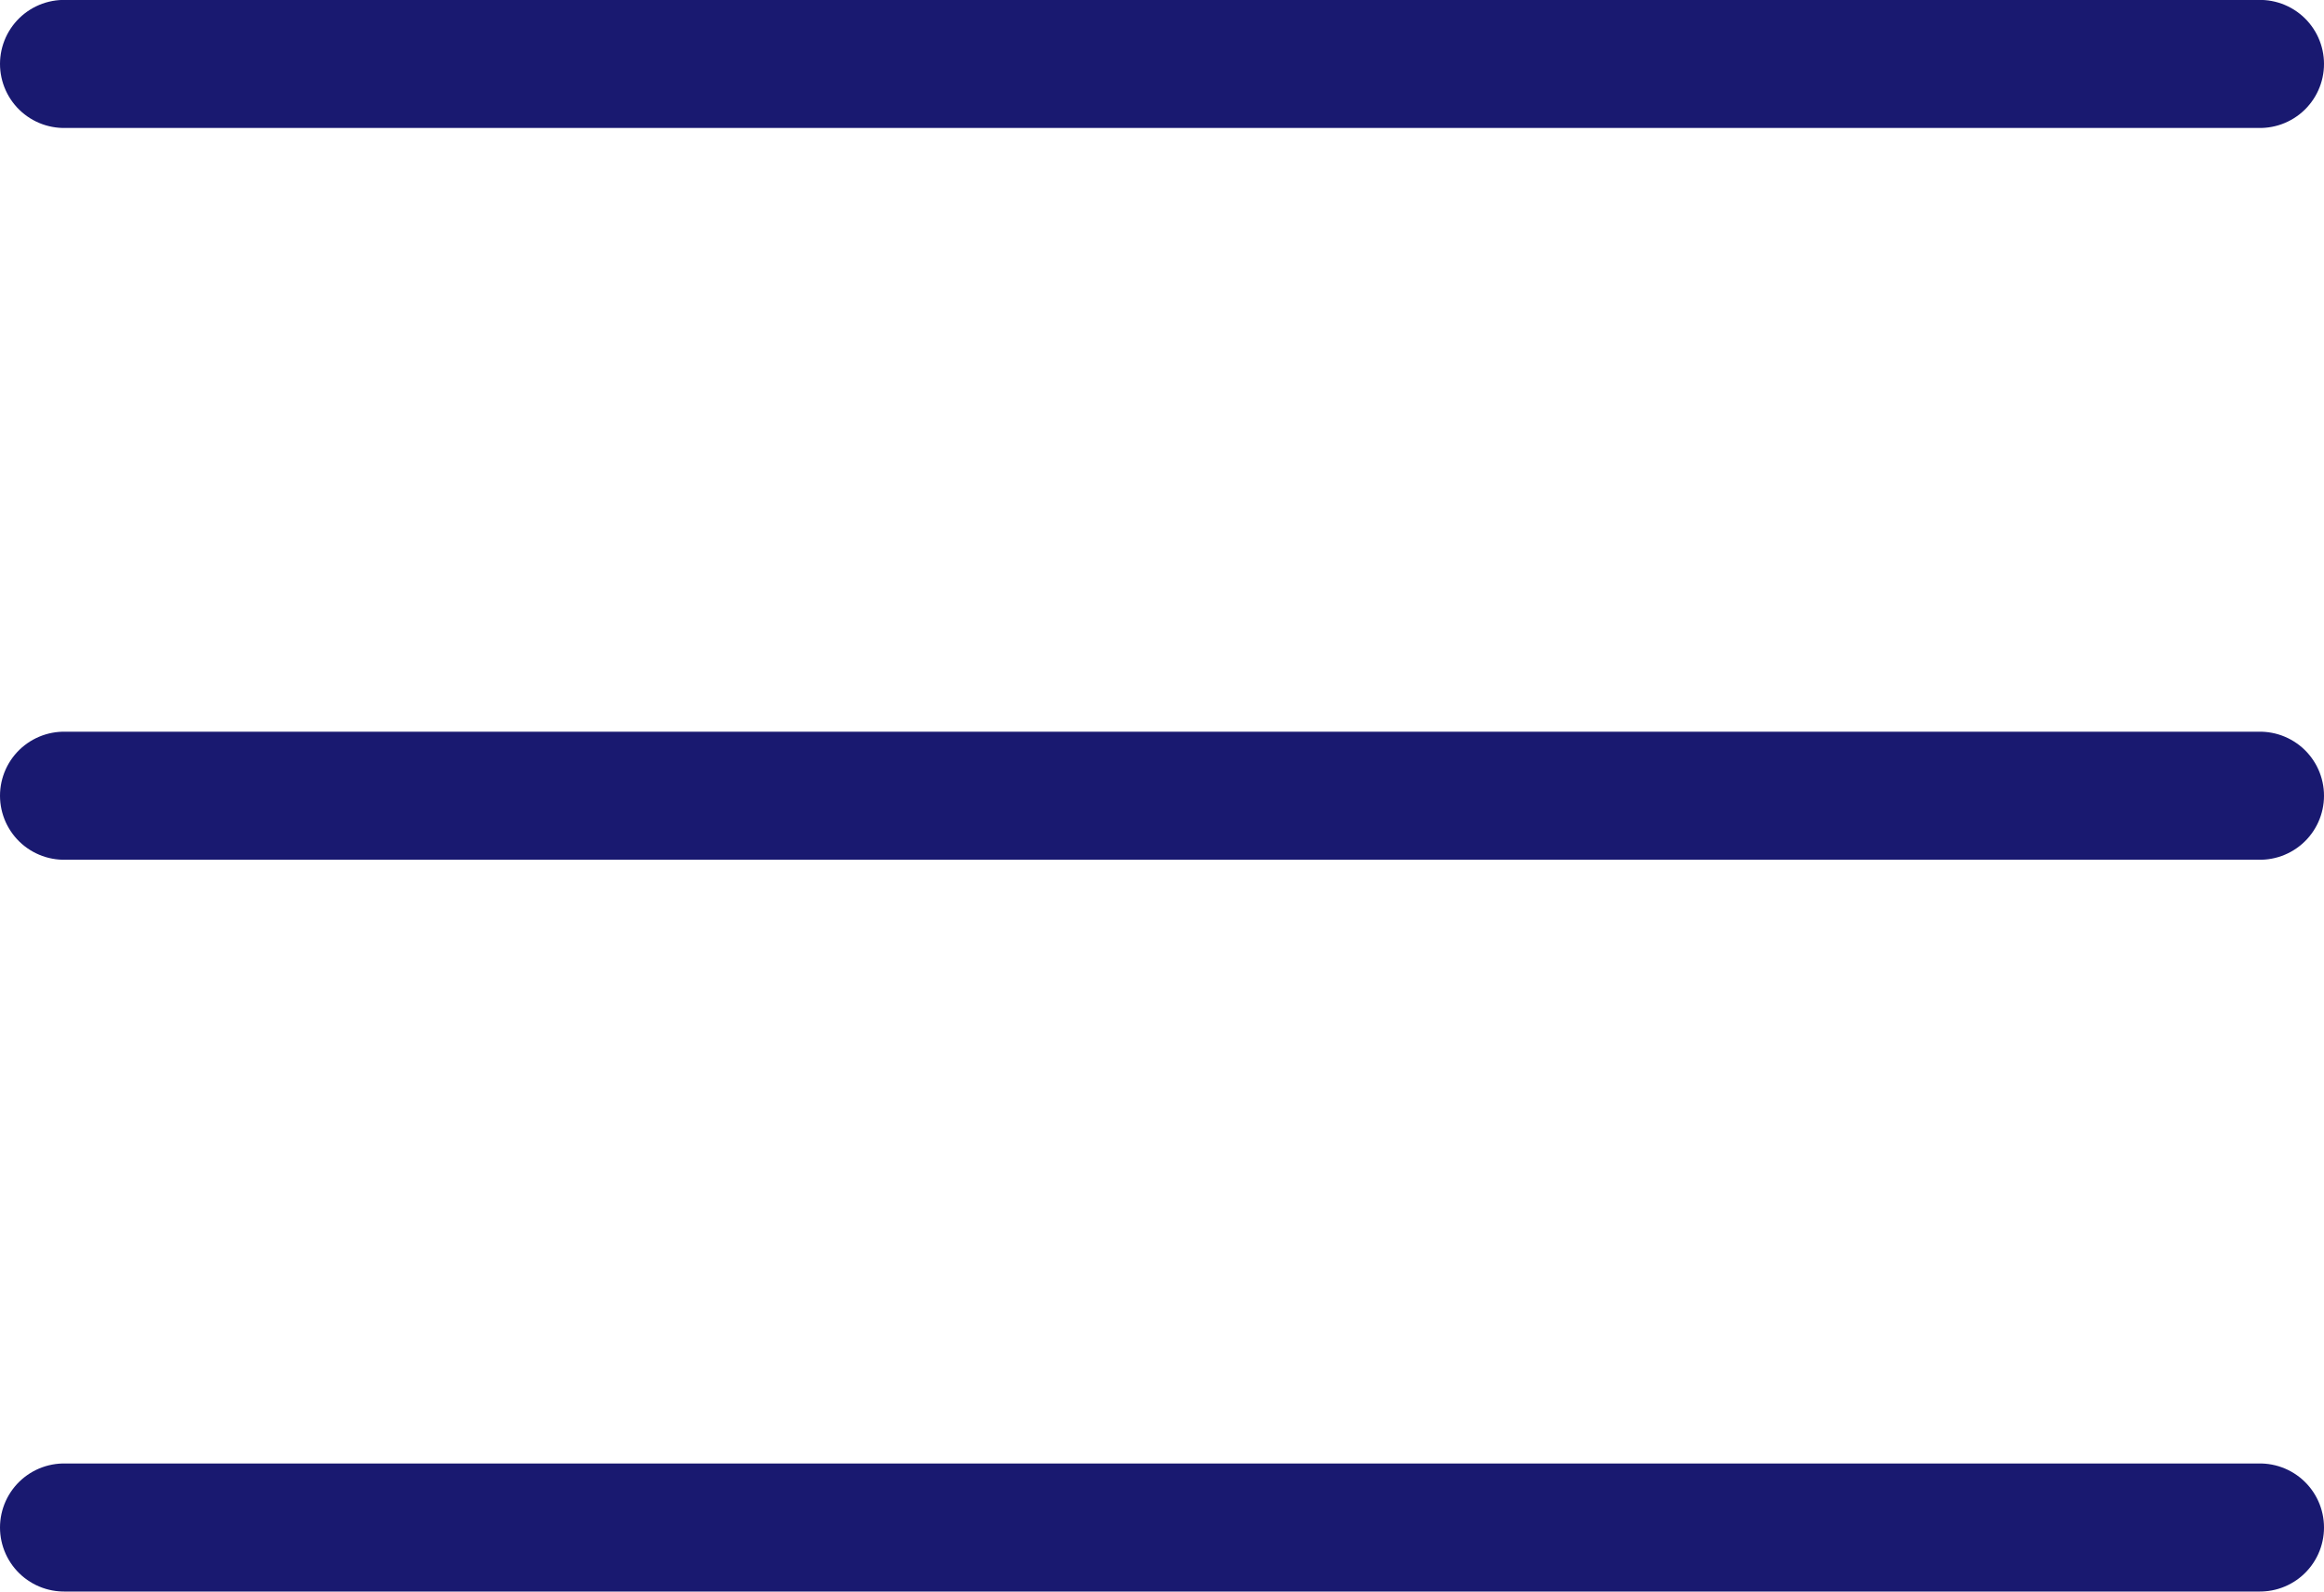 <svg xmlns="http://www.w3.org/2000/svg" width="25.4" height="17.4" viewBox="0 0 25.4 17.4">
  <g id="Group_6081" data-name="Group 6081" transform="translate(1317.503 1448.307)">
    <line id="Line_238" data-name="Line 238" x2="24" transform="translate(-1316.803 -1447.608)" fill="none" stroke="#191970" stroke-linecap="round" stroke-width="1.4"/>
    <line id="Line_239" data-name="Line 239" x2="24" transform="translate(-1316.803 -1439.608)" fill="none" stroke="#191970" stroke-linecap="round" stroke-width="1.4"/>
    <line id="Line_240" data-name="Line 240" x2="24" transform="translate(-1316.803 -1431.608)" fill="none" stroke="#191970" stroke-linecap="round" stroke-width="1.4"/>
  </g>
</svg>

